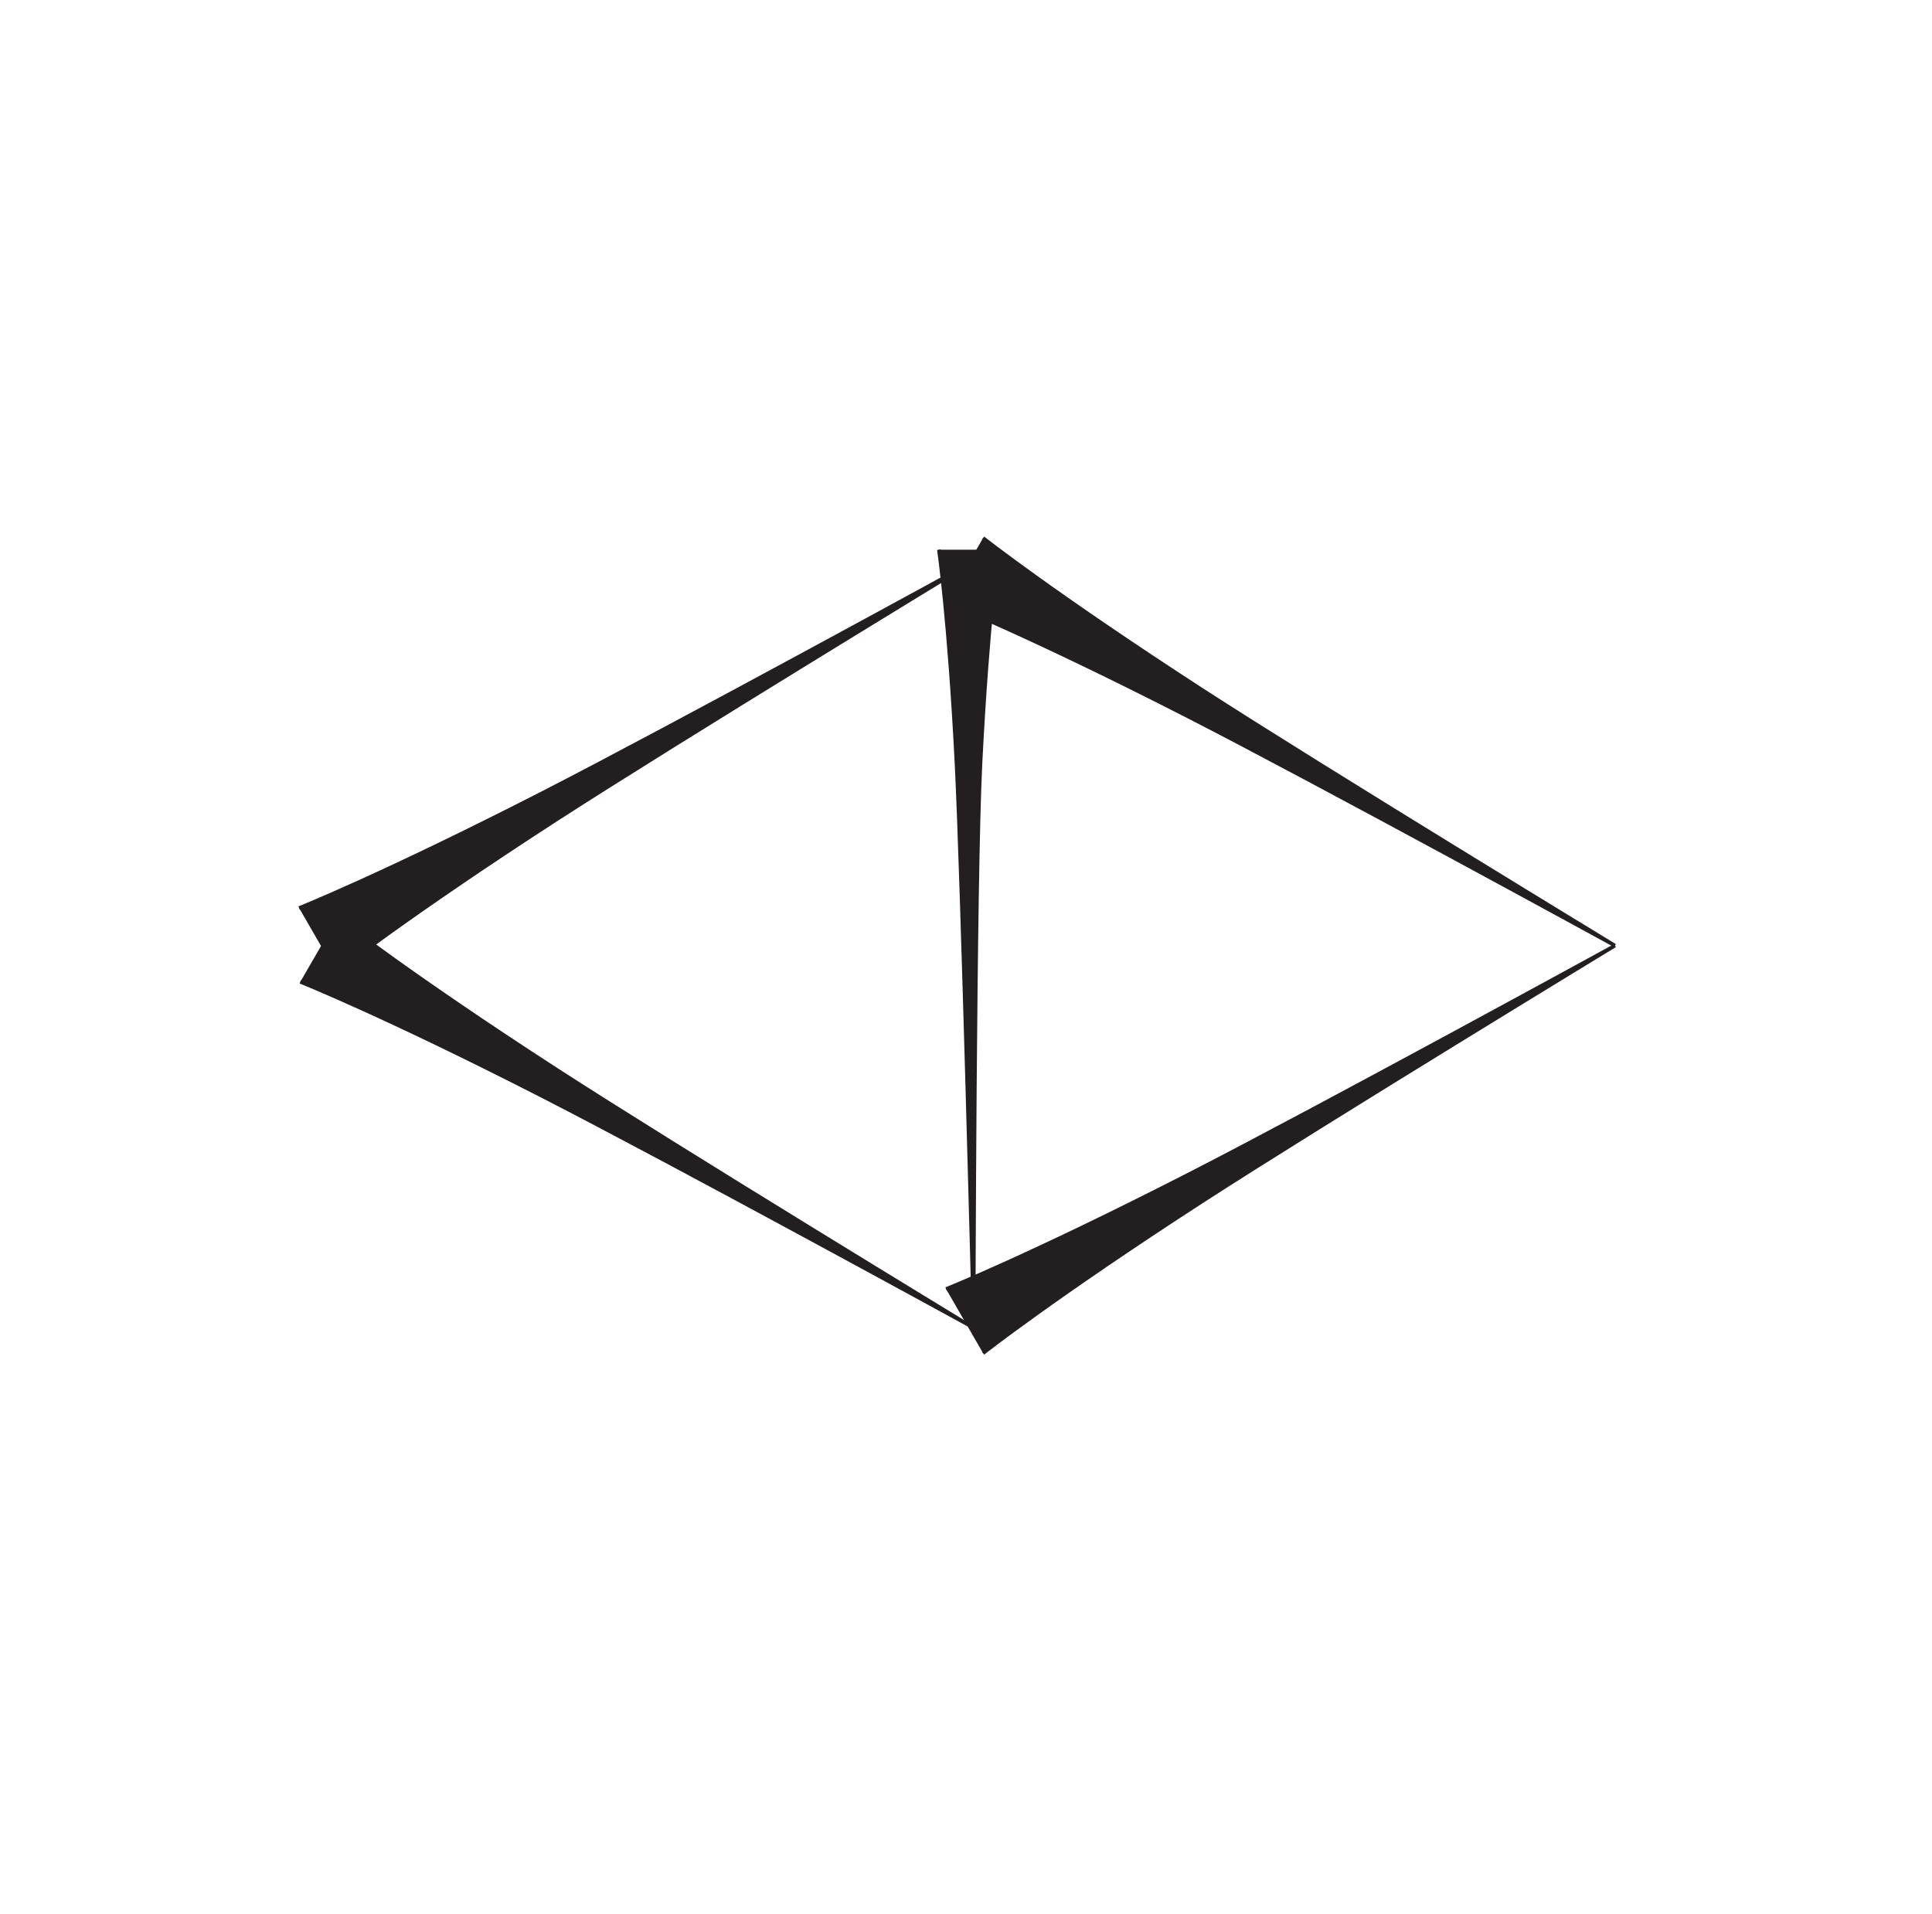 <?xml version="1.0" encoding="UTF-8"?>
<svg xmlns="http://www.w3.org/2000/svg" xmlns:xlink="http://www.w3.org/1999/xlink" width="109pt" height="108pt" viewBox="0 0 109 108" version="1.1">
<g id="surface1">
<path style="fill-rule:nonzero;fill:rgb(13.73%,12.16%,12.549%);fill-opacity:1;stroke-width:2;stroke-linecap:butt;stroke-linejoin:miter;stroke:rgb(13.73%,12.16%,12.549%);stroke-opacity:1;stroke-miterlimit:4;" d="M 533.75 352.695 C 533.75 352.695 580.82 371.406 670.156 417.109 C 742.891 454.297 911.133 546.445 911.133 546.445 C 911.133 546.445 747.266 446.758 678.633 402.383 C 594.414 347.852 554.648 316.445 554.648 316.445 " transform="matrix(0.1,0,0,-0.1,0,108)"/>
<path style="fill-rule:nonzero;fill:rgb(13.73%,12.16%,12.549%);fill-opacity:1;stroke-width:2;stroke-linecap:butt;stroke-linejoin:miter;stroke:rgb(13.73%,12.16%,12.549%);stroke-opacity:1;stroke-miterlimit:4;" d="M 168.75 567.656 C 168.75 567.656 215.82 586.406 305.156 632.109 C 377.891 669.297 546.133 761.445 546.133 761.445 C 546.133 761.445 382.266 661.758 313.633 617.383 C 229.414 562.852 189.648 531.445 189.648 531.445 " transform="matrix(0.1,0,0,-0.1,0,108)"/>
<path style="fill-rule:nonzero;fill:rgb(13.73%,12.16%,12.549%);fill-opacity:1;stroke-width:2;stroke-linecap:butt;stroke-linejoin:miter;stroke:rgb(13.73%,12.16%,12.549%);stroke-opacity:1;stroke-miterlimit:4;" d="M 533.75 740.195 C 533.75 740.195 580.82 721.484 670.156 675.781 C 742.891 638.555 911.133 546.445 911.133 546.445 C 911.133 546.445 747.266 646.094 678.633 690.469 C 594.414 745.039 554.648 776.445 554.648 776.445 " transform="matrix(0.1,0,0,-0.1,0,108)"/>
<path style="fill-rule:nonzero;fill:rgb(13.73%,12.16%,12.549%);fill-opacity:1;stroke-width:2;stroke-linecap:butt;stroke-linejoin:miter;stroke:rgb(13.73%,12.16%,12.549%);stroke-opacity:1;stroke-miterlimit:4;" d="M 169.414 525.977 C 169.414 525.977 216.484 507.266 305.82 461.562 C 378.594 424.336 546.836 332.188 546.836 332.188 C 546.836 332.188 382.93 431.875 314.336 476.25 C 230.078 530.781 190.352 562.188 190.352 562.188 " transform="matrix(0.1,0,0,-0.1,0,108)"/>
<path style="fill-rule:nonzero;fill:rgb(13.73%,12.16%,12.549%);fill-opacity:1;stroke-width:2;stroke-linecap:butt;stroke-linejoin:miter;stroke:rgb(13.73%,12.16%,12.549%);stroke-opacity:1;stroke-miterlimit:4;" d="M 563.125 769.844 C 563.125 769.844 557.266 729.727 553.203 649.57 C 549.883 584.258 549.336 332.812 549.336 332.812 C 549.336 332.812 542.93 584.258 539.609 649.57 C 535.547 729.727 529.688 769.844 529.688 769.844 " transform="matrix(0.1,0,0,-0.1,0,108)"/>
</g>
</svg>
